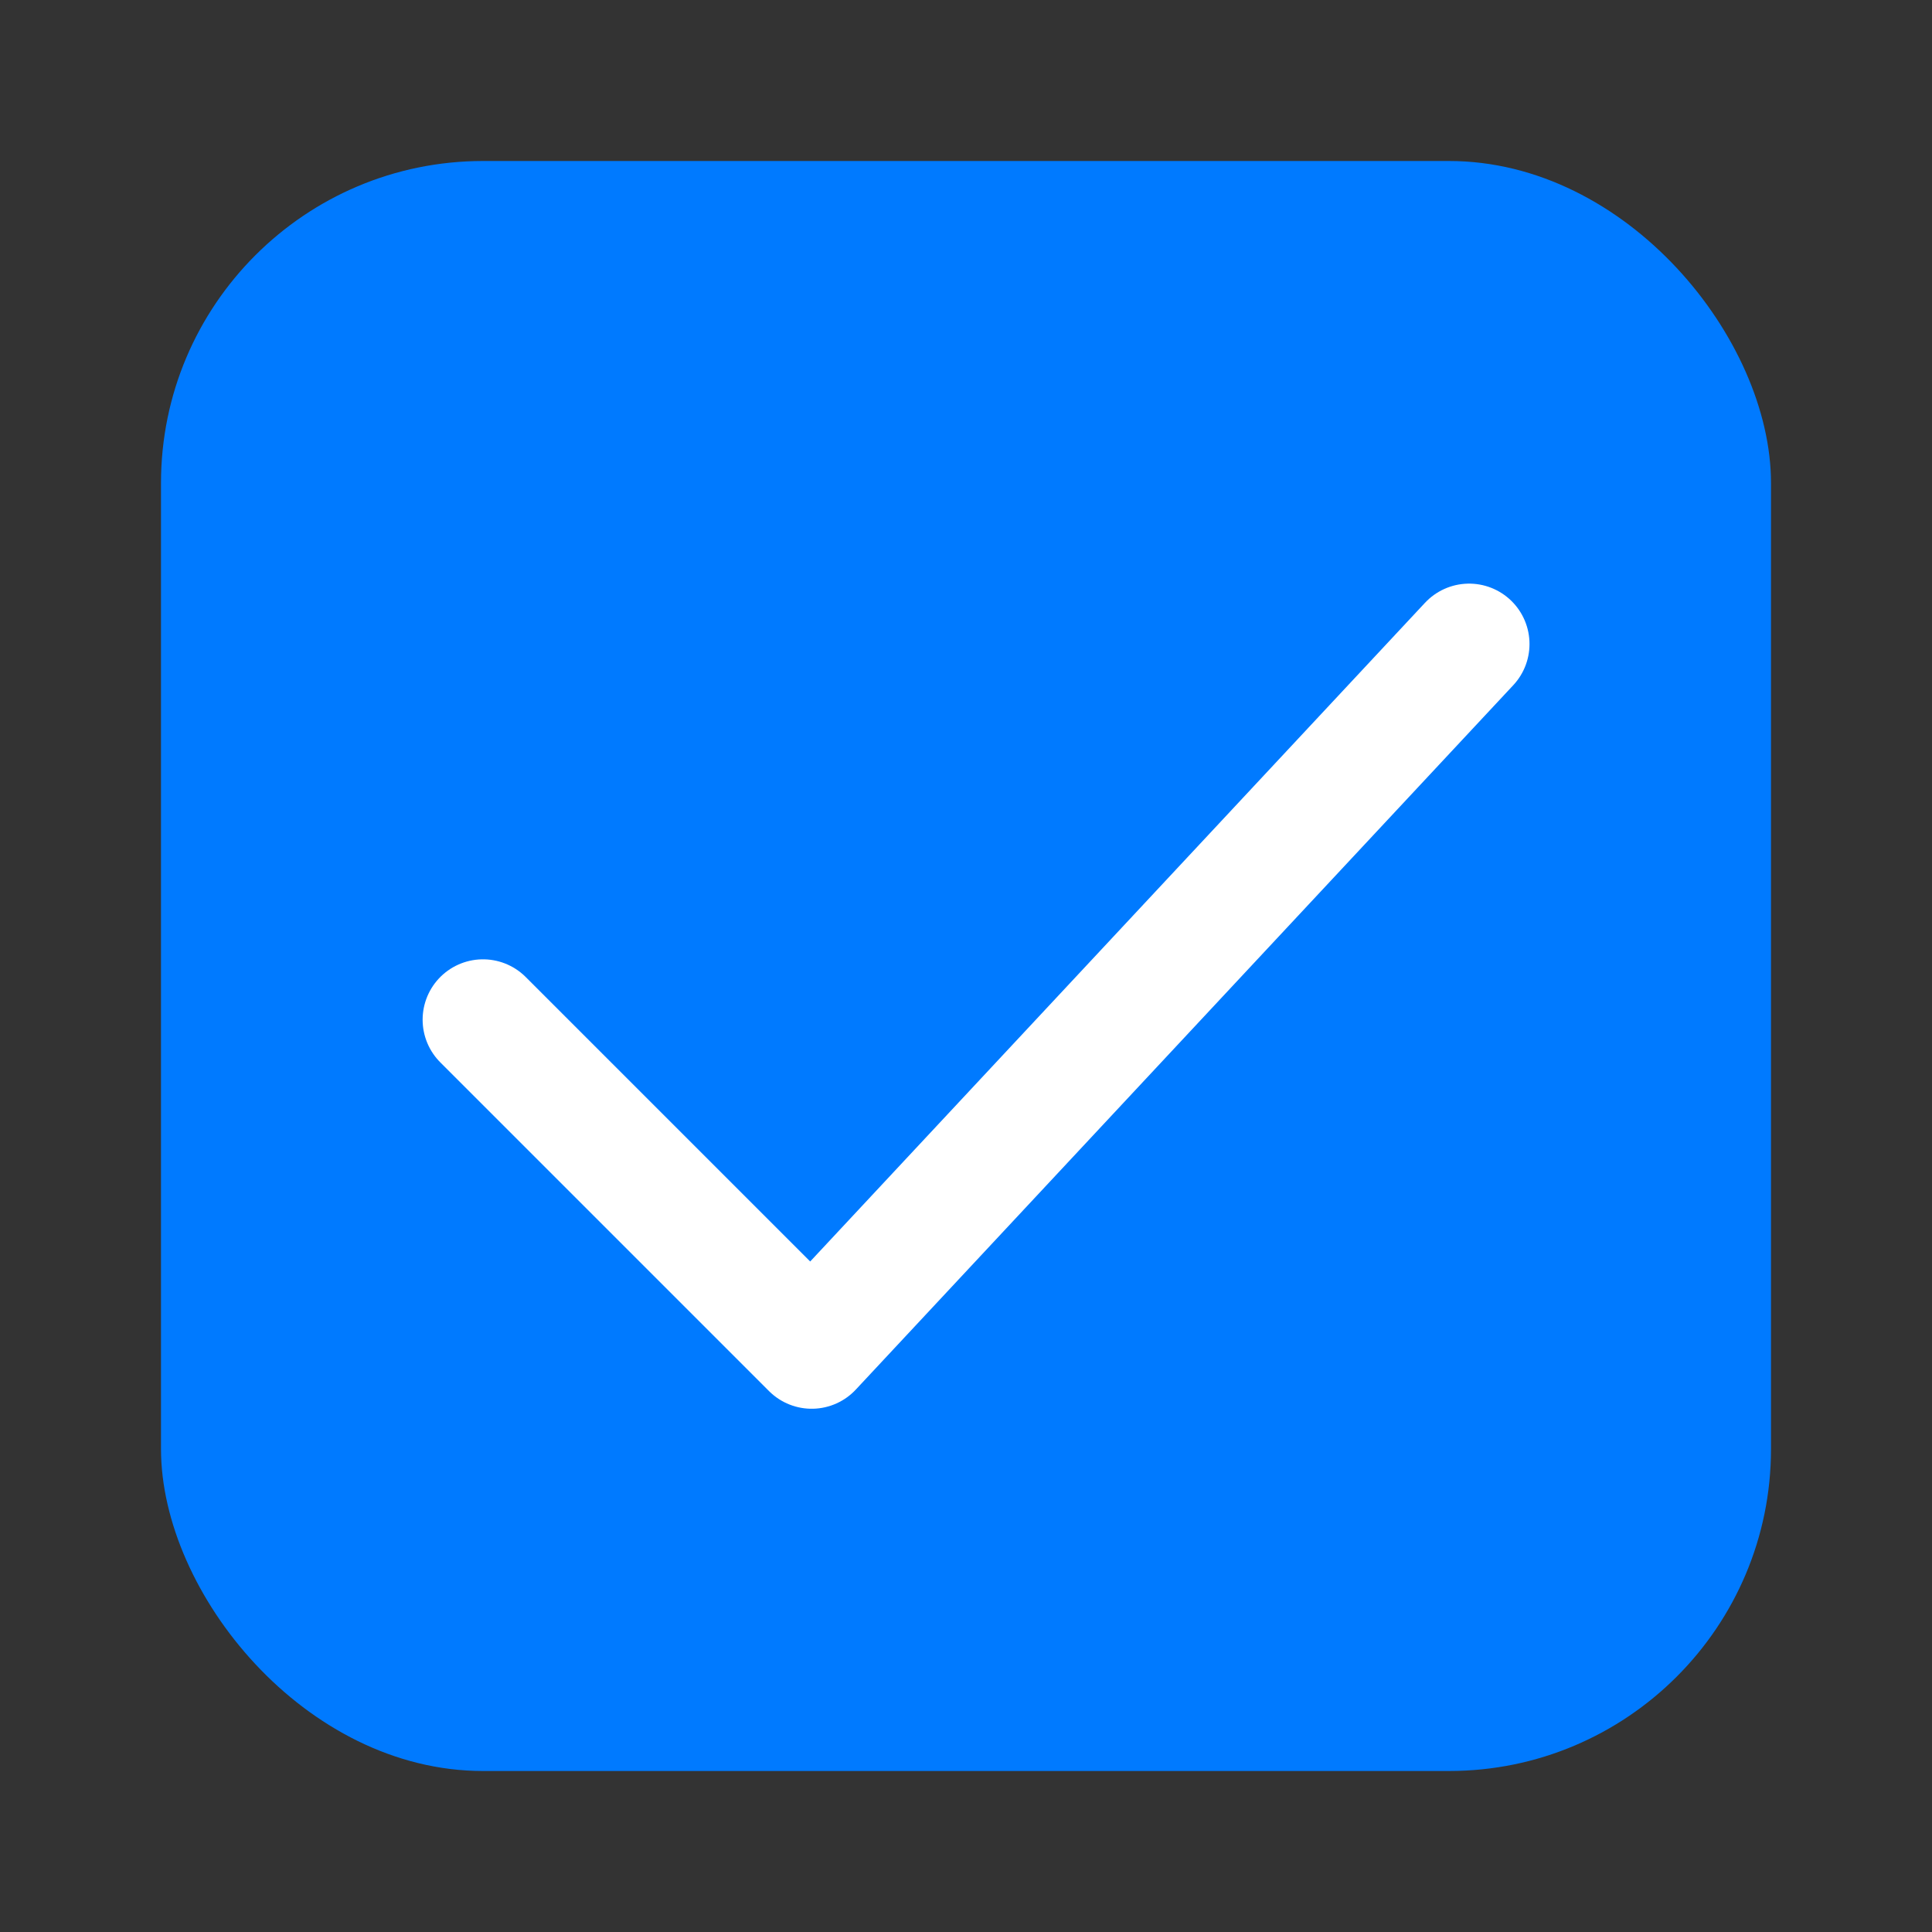 <svg width="24" height="24" viewBox="0 0 24 24" fill="none" xmlns="http://www.w3.org/2000/svg">
<rect x="0" y="0" width="24" height="24" fill="#333333" stroke="none"/>
<rect x="2" y="2" width="20" height="20" rx="4" fill="#007AFF"/>
<path d="M6 12.667L10.083 16.75L18.25 8" stroke="white" stroke-width="1.5" stroke-linecap="round" stroke-linejoin="round"/>
</svg>
